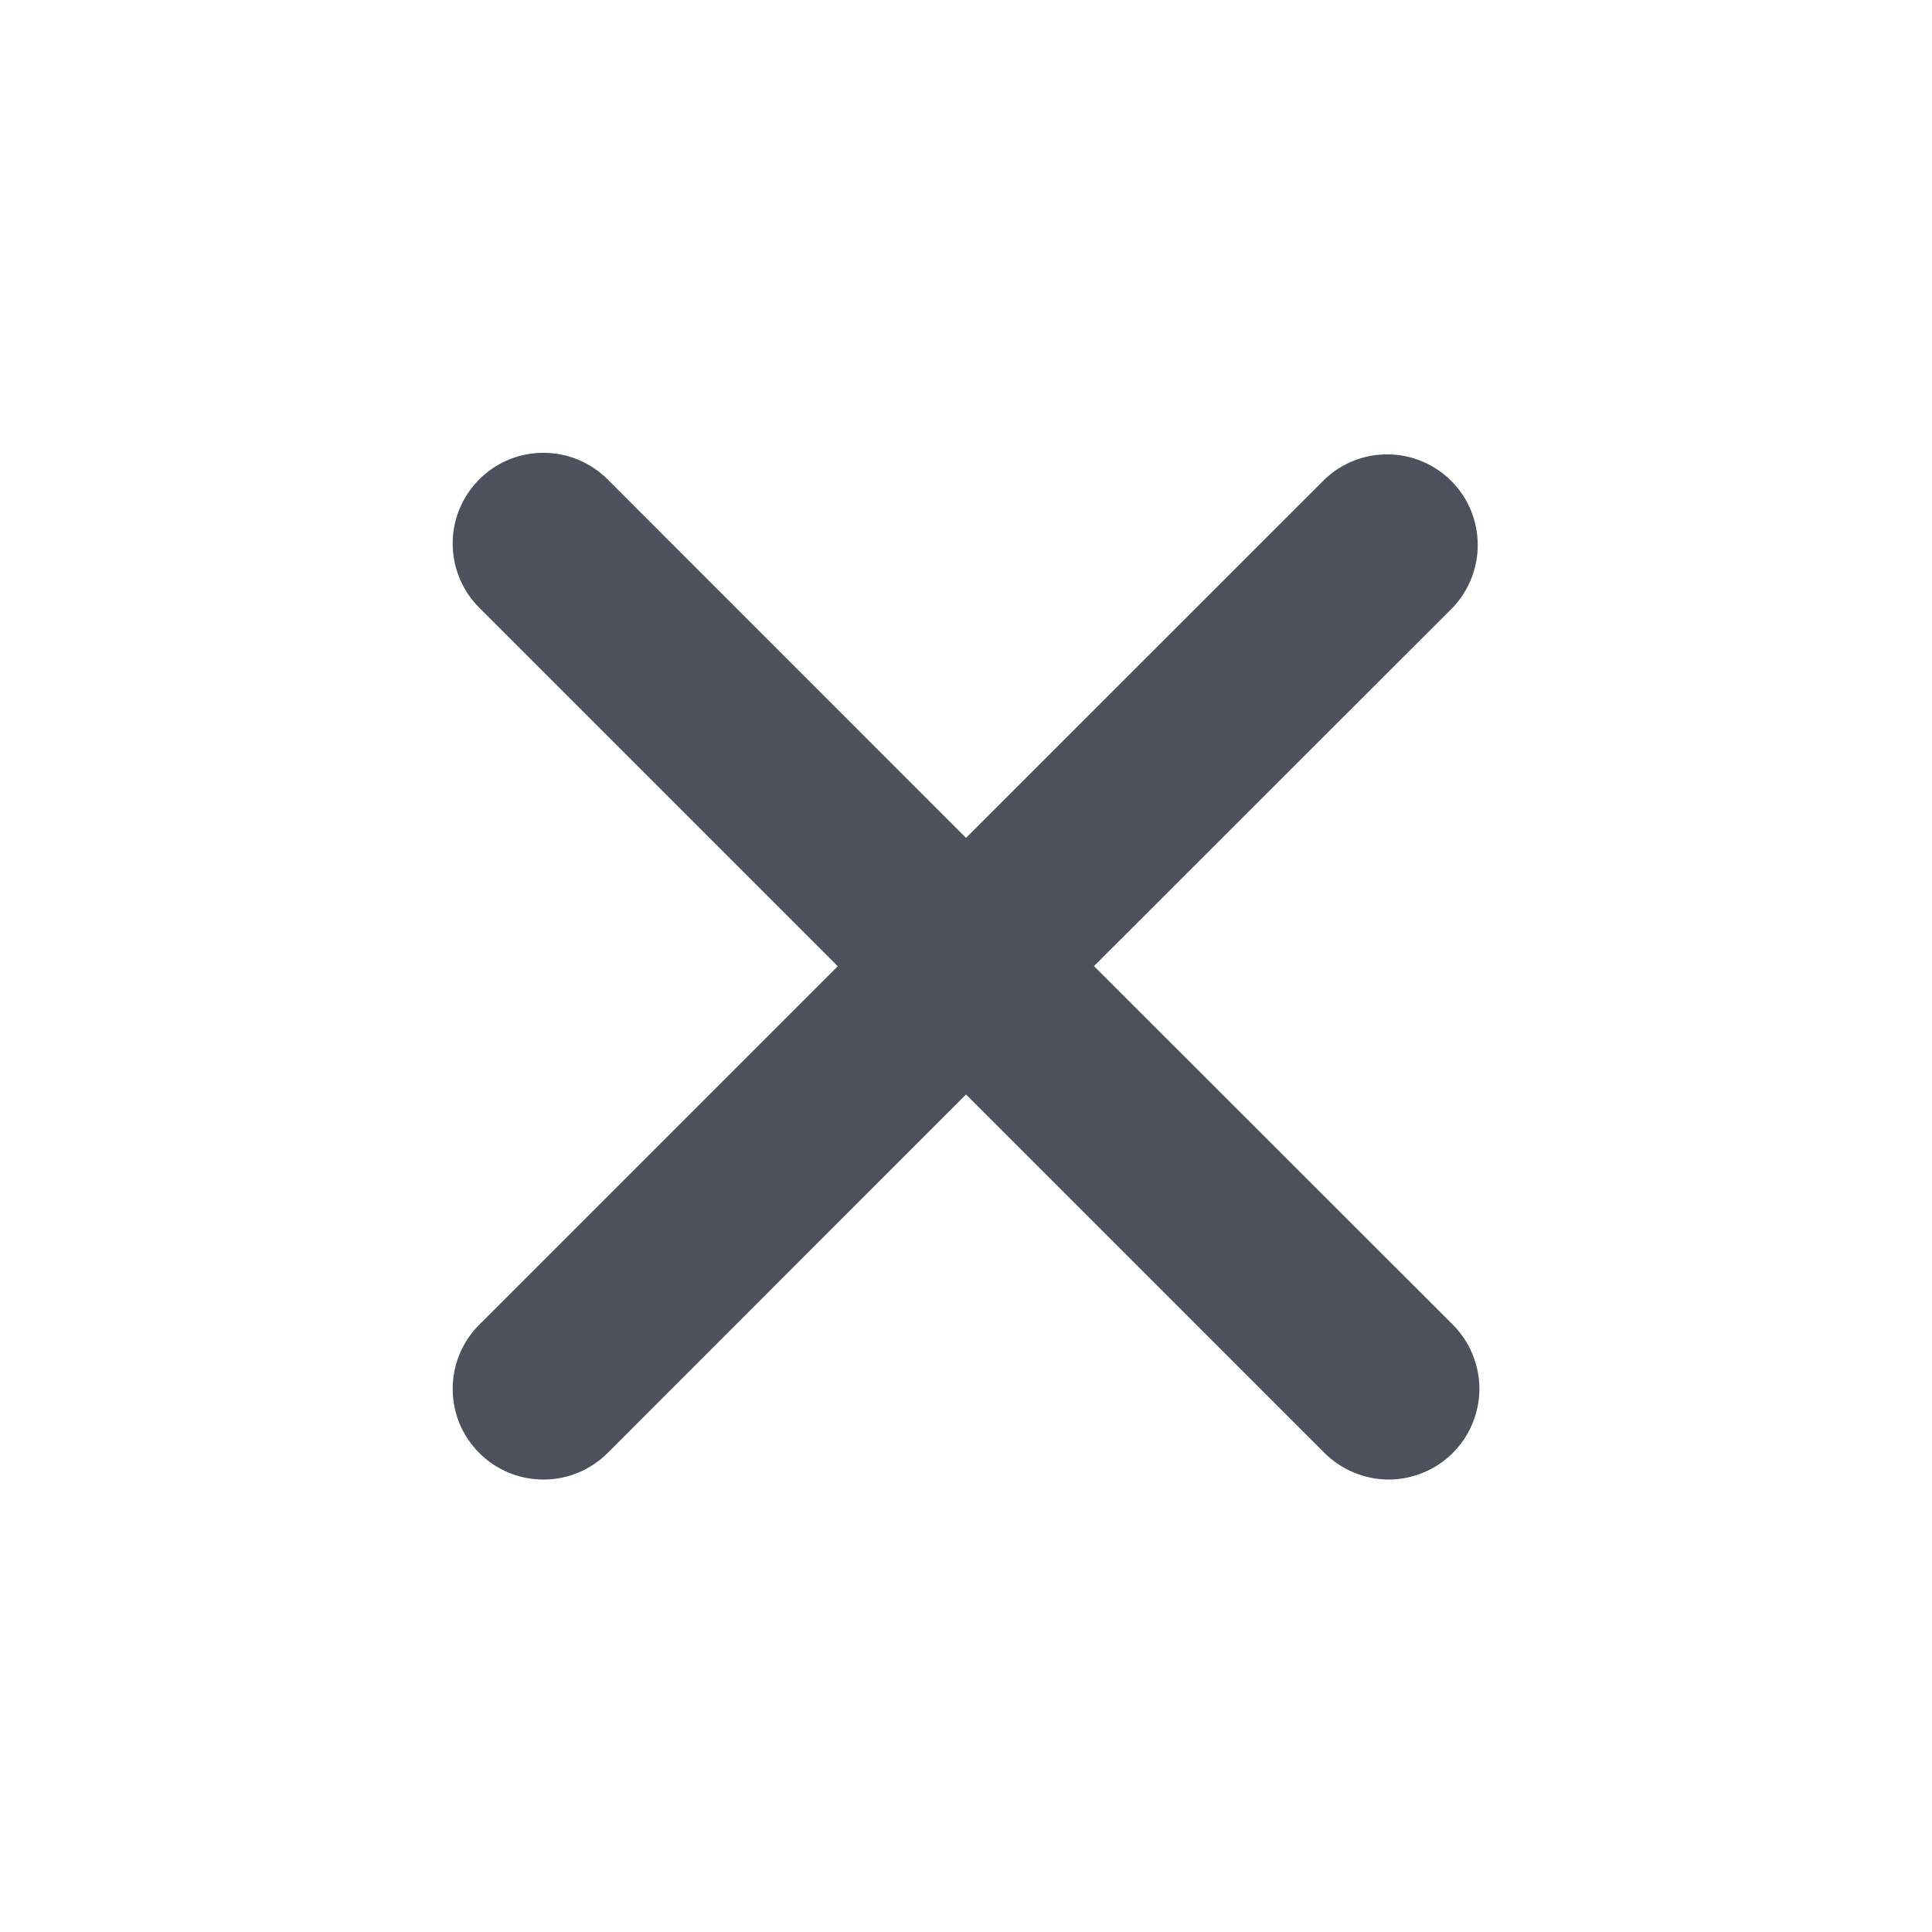<svg width="16" height="16" viewBox="0 0 16 16" fill="none" xmlns="http://www.w3.org/2000/svg">
<path d="M9.06 8.001L12.03 5.033C12.165 4.891 12.24 4.702 12.238 4.506C12.236 4.31 12.158 4.122 12.019 3.983C11.88 3.844 11.693 3.765 11.497 3.763C11.301 3.76 11.111 3.835 10.97 3.97L8 6.939L5.032 3.97C4.962 3.9 4.879 3.845 4.788 3.807C4.696 3.769 4.599 3.75 4.5 3.75C4.401 3.75 4.304 3.769 4.212 3.807C4.121 3.845 4.038 3.901 3.969 3.97C3.828 4.111 3.748 4.303 3.749 4.502C3.749 4.701 3.828 4.892 3.969 5.033L6.938 8.002L3.969 10.971C3.899 11.04 3.844 11.123 3.806 11.214C3.768 11.306 3.749 11.403 3.749 11.502C3.749 11.601 3.768 11.698 3.806 11.79C3.844 11.881 3.899 11.963 3.969 12.033C4.039 12.103 4.121 12.158 4.213 12.196C4.304 12.234 4.402 12.253 4.5 12.253C4.599 12.253 4.697 12.234 4.788 12.196C4.879 12.158 4.962 12.103 5.032 12.033L8 9.064L10.969 12.033C11.039 12.102 11.121 12.158 11.213 12.195C11.304 12.233 11.402 12.253 11.5 12.253C11.599 12.253 11.697 12.233 11.788 12.195C11.879 12.158 11.962 12.102 12.031 12.033C12.101 11.963 12.157 11.88 12.194 11.789C12.232 11.698 12.252 11.6 12.252 11.501C12.252 11.403 12.232 11.305 12.194 11.214C12.157 11.123 12.101 11.04 12.031 10.97L9.06 8.001Z" fill="#4C515B"/>
</svg>
